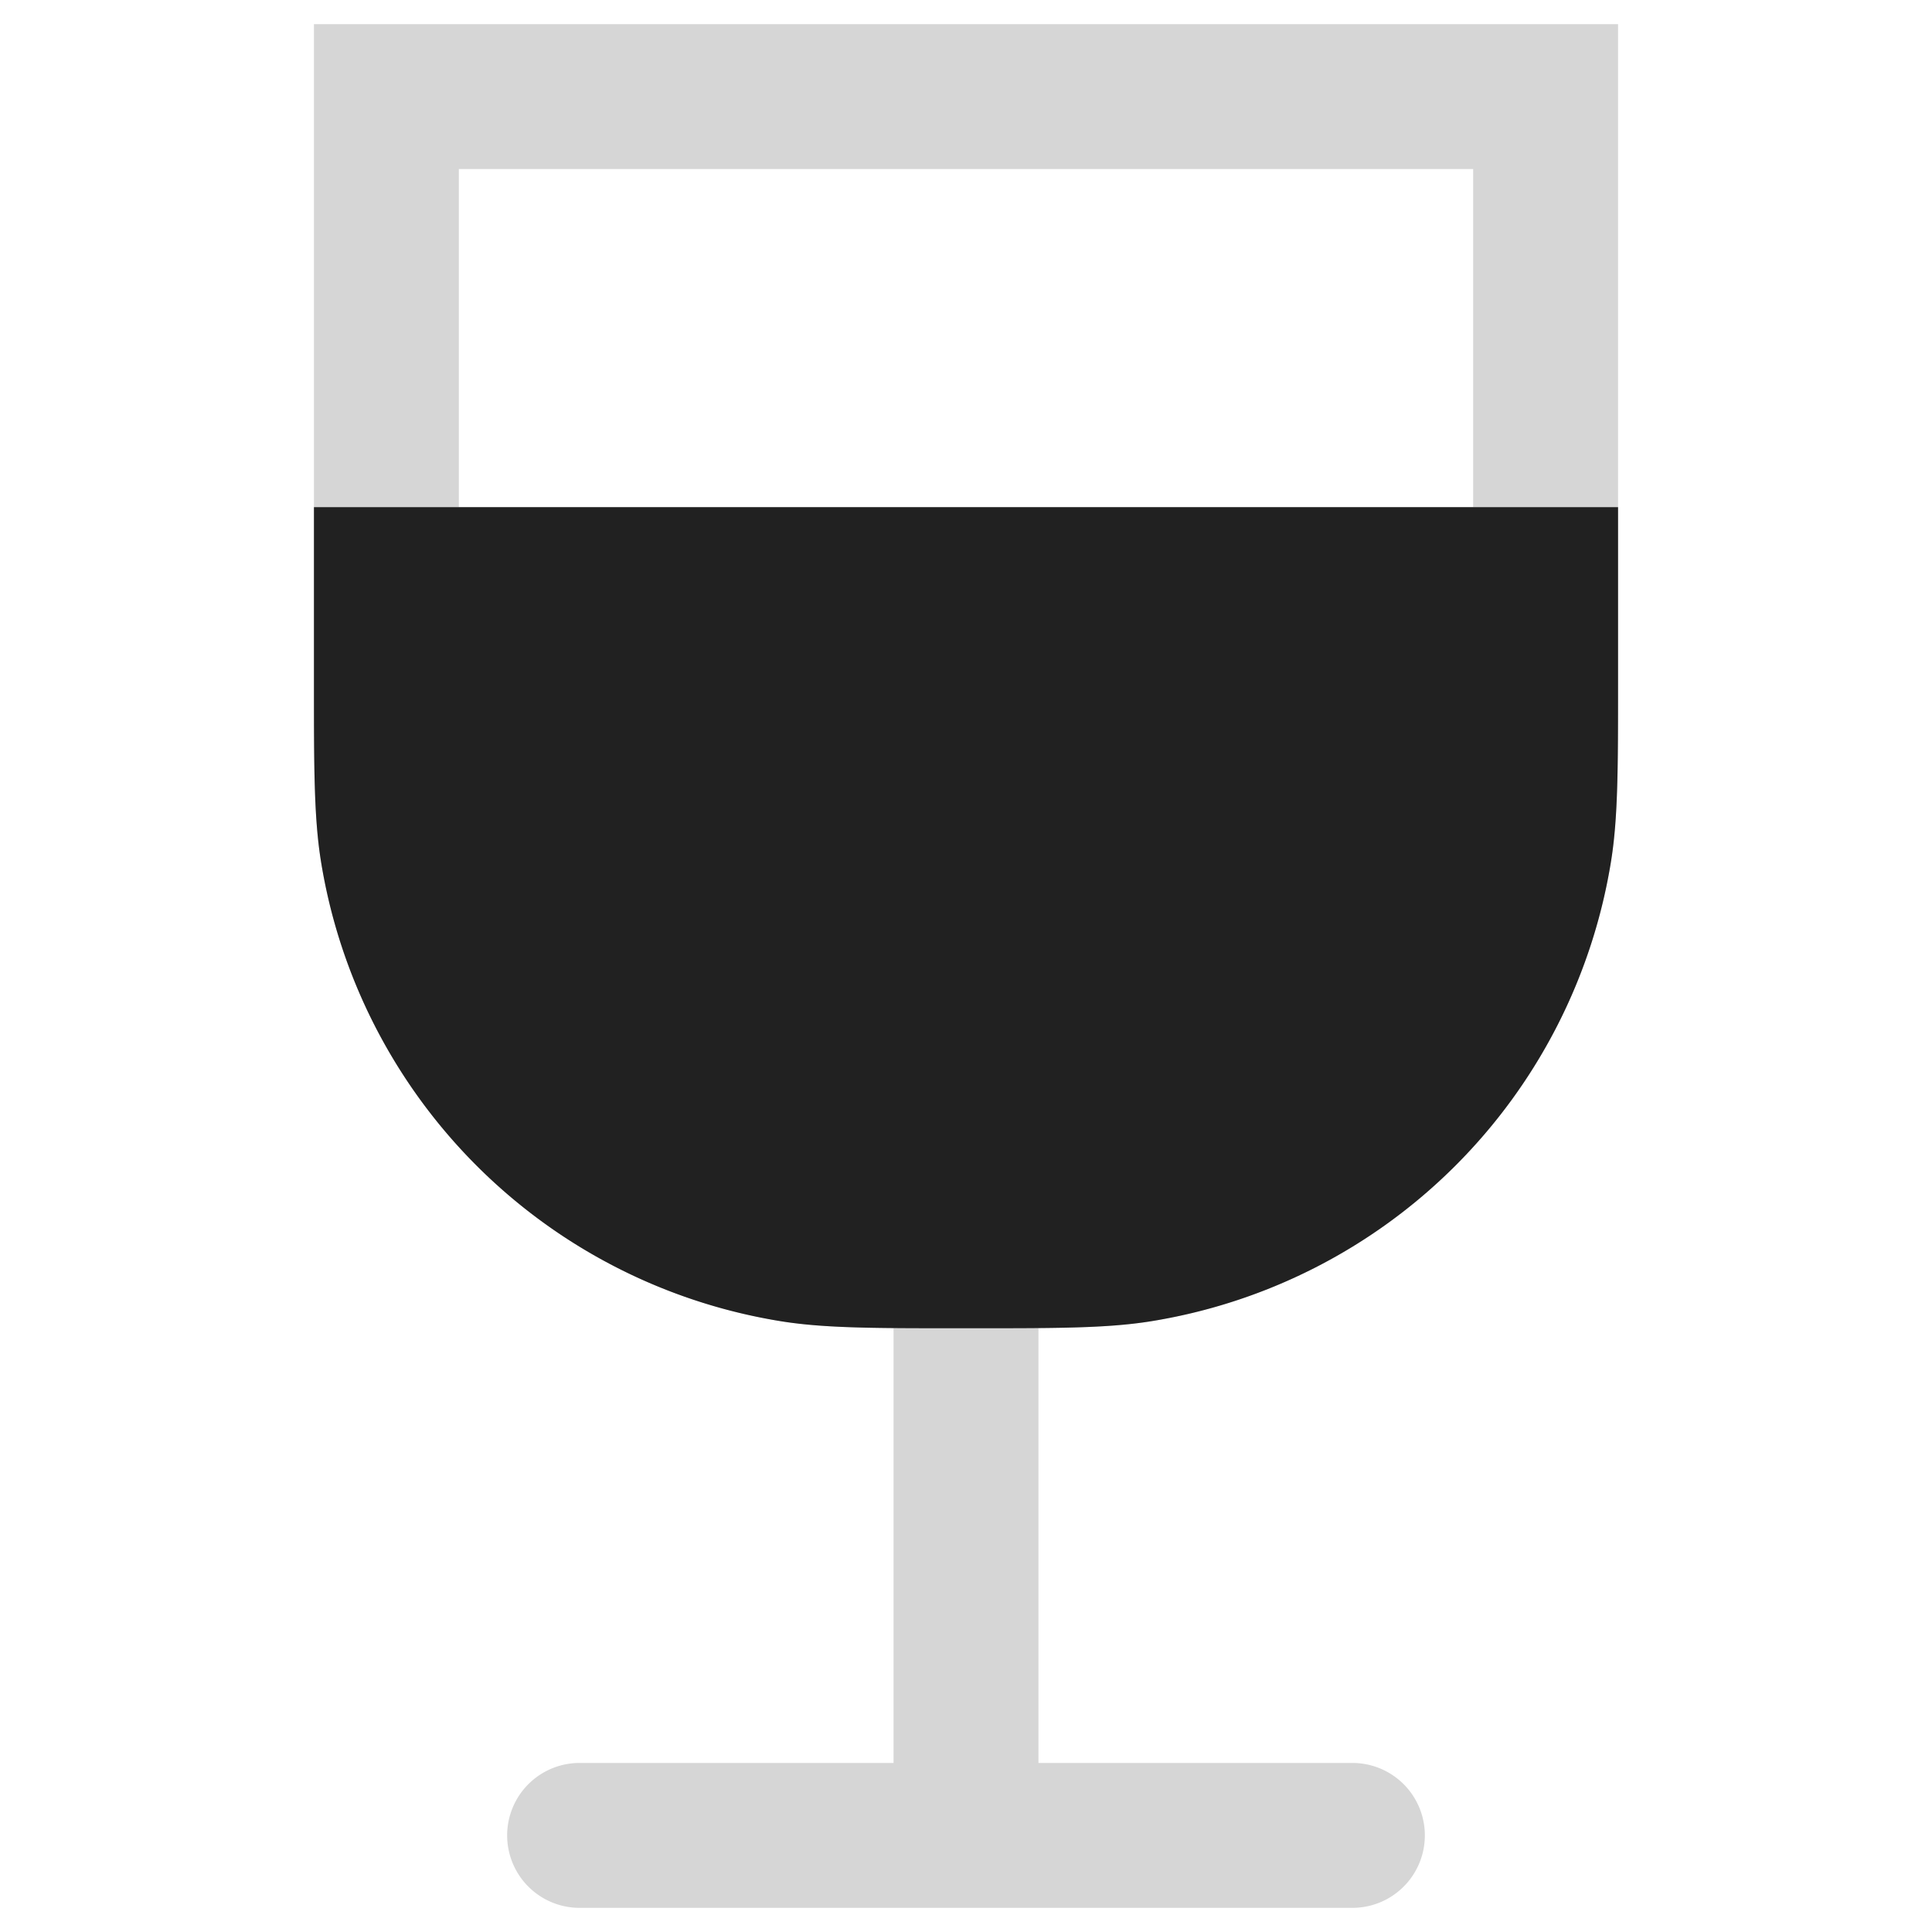 <svg xmlns="http://www.w3.org/2000/svg" width="20" height="20" fill="none" viewBox="0 0 20 20"><path fill="#D6D6D6" fill-rule="evenodd" d="M3.25.25h13.5v6.83c0 .853 0 1.372-.07 1.82a5.75 5.75 0 0 1-4.78 4.78c-.317.05-.67.064-1.15.068v4.502H14a.75.75 0 0 1 0 1.5H6a.75.75 0 0 1 0-1.5h3.25v-4.502c-.48-.004-.833-.019-1.15-.069A5.75 5.75 0 0 1 3.32 8.9c-.07-.447-.07-.966-.07-1.818V.25Zm1.5 1.5v3.5h10.5v-3.5H4.75Zm10.5 5H4.75V7c0 .958.002 1.35.052 1.665a4.25 4.25 0 0 0 3.533 3.533c.316.05.707.052 1.665.052.958 0 1.35-.002 1.665-.052a4.25 4.25 0 0 0 3.533-3.533c.05-.316.052-.707.052-1.665v-.25Z" clip-rule="evenodd"/><path fill="#212121" fill-rule="evenodd" d="M3.25 5.25h13.5v1.83c0 .853 0 1.372-.07 1.82a5.75 5.75 0 0 1-4.78 4.78c-.448.07-.967.07-1.82.07h-.16c-.853 0-1.372 0-1.82-.07A5.75 5.75 0 0 1 3.32 8.9c-.07-.448-.07-.967-.07-1.82V5.25Z" clip-rule="evenodd"/></svg>